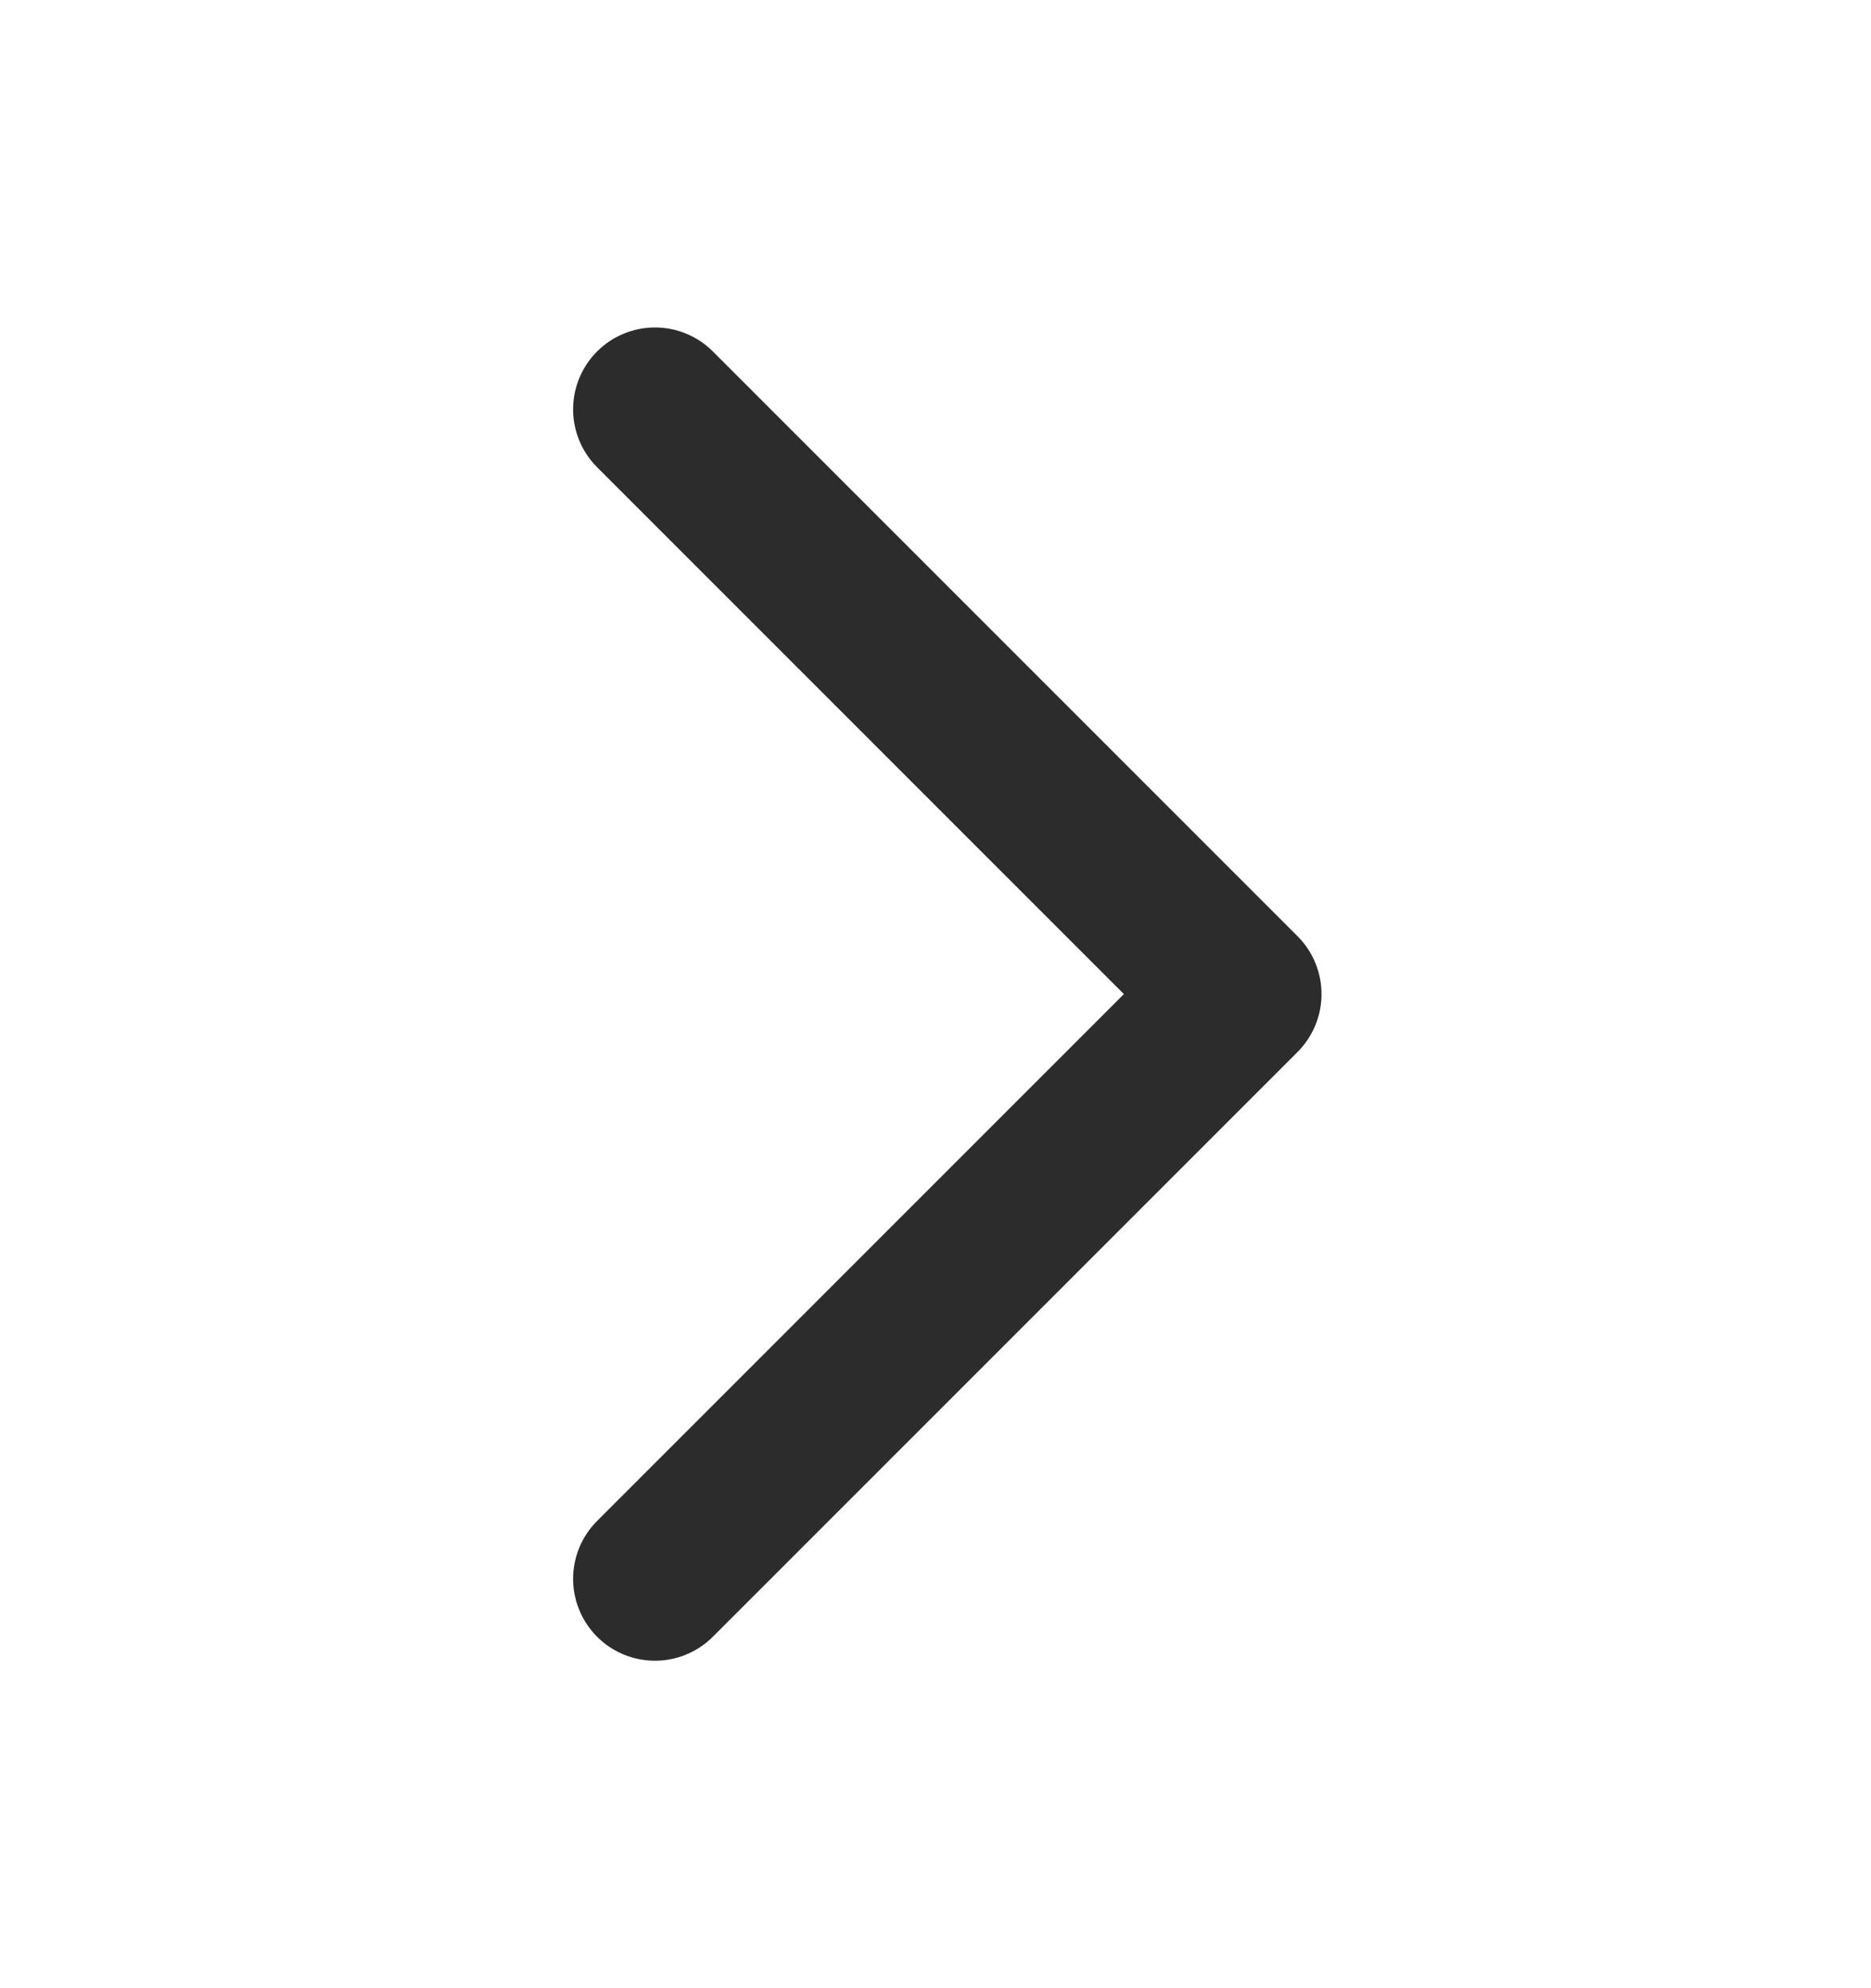<svg width="16" height="17" viewBox="0 0 16 17" fill="none" xmlns="http://www.w3.org/2000/svg">
<g id="live area">
<path id="Vector 1" d="M5.601 13.5L10.601 8.5L5.601 3.5" stroke="#2C2C2C" stroke-width="1.4" stroke-linecap="round" stroke-linejoin="round"/>
</g>
</svg>
